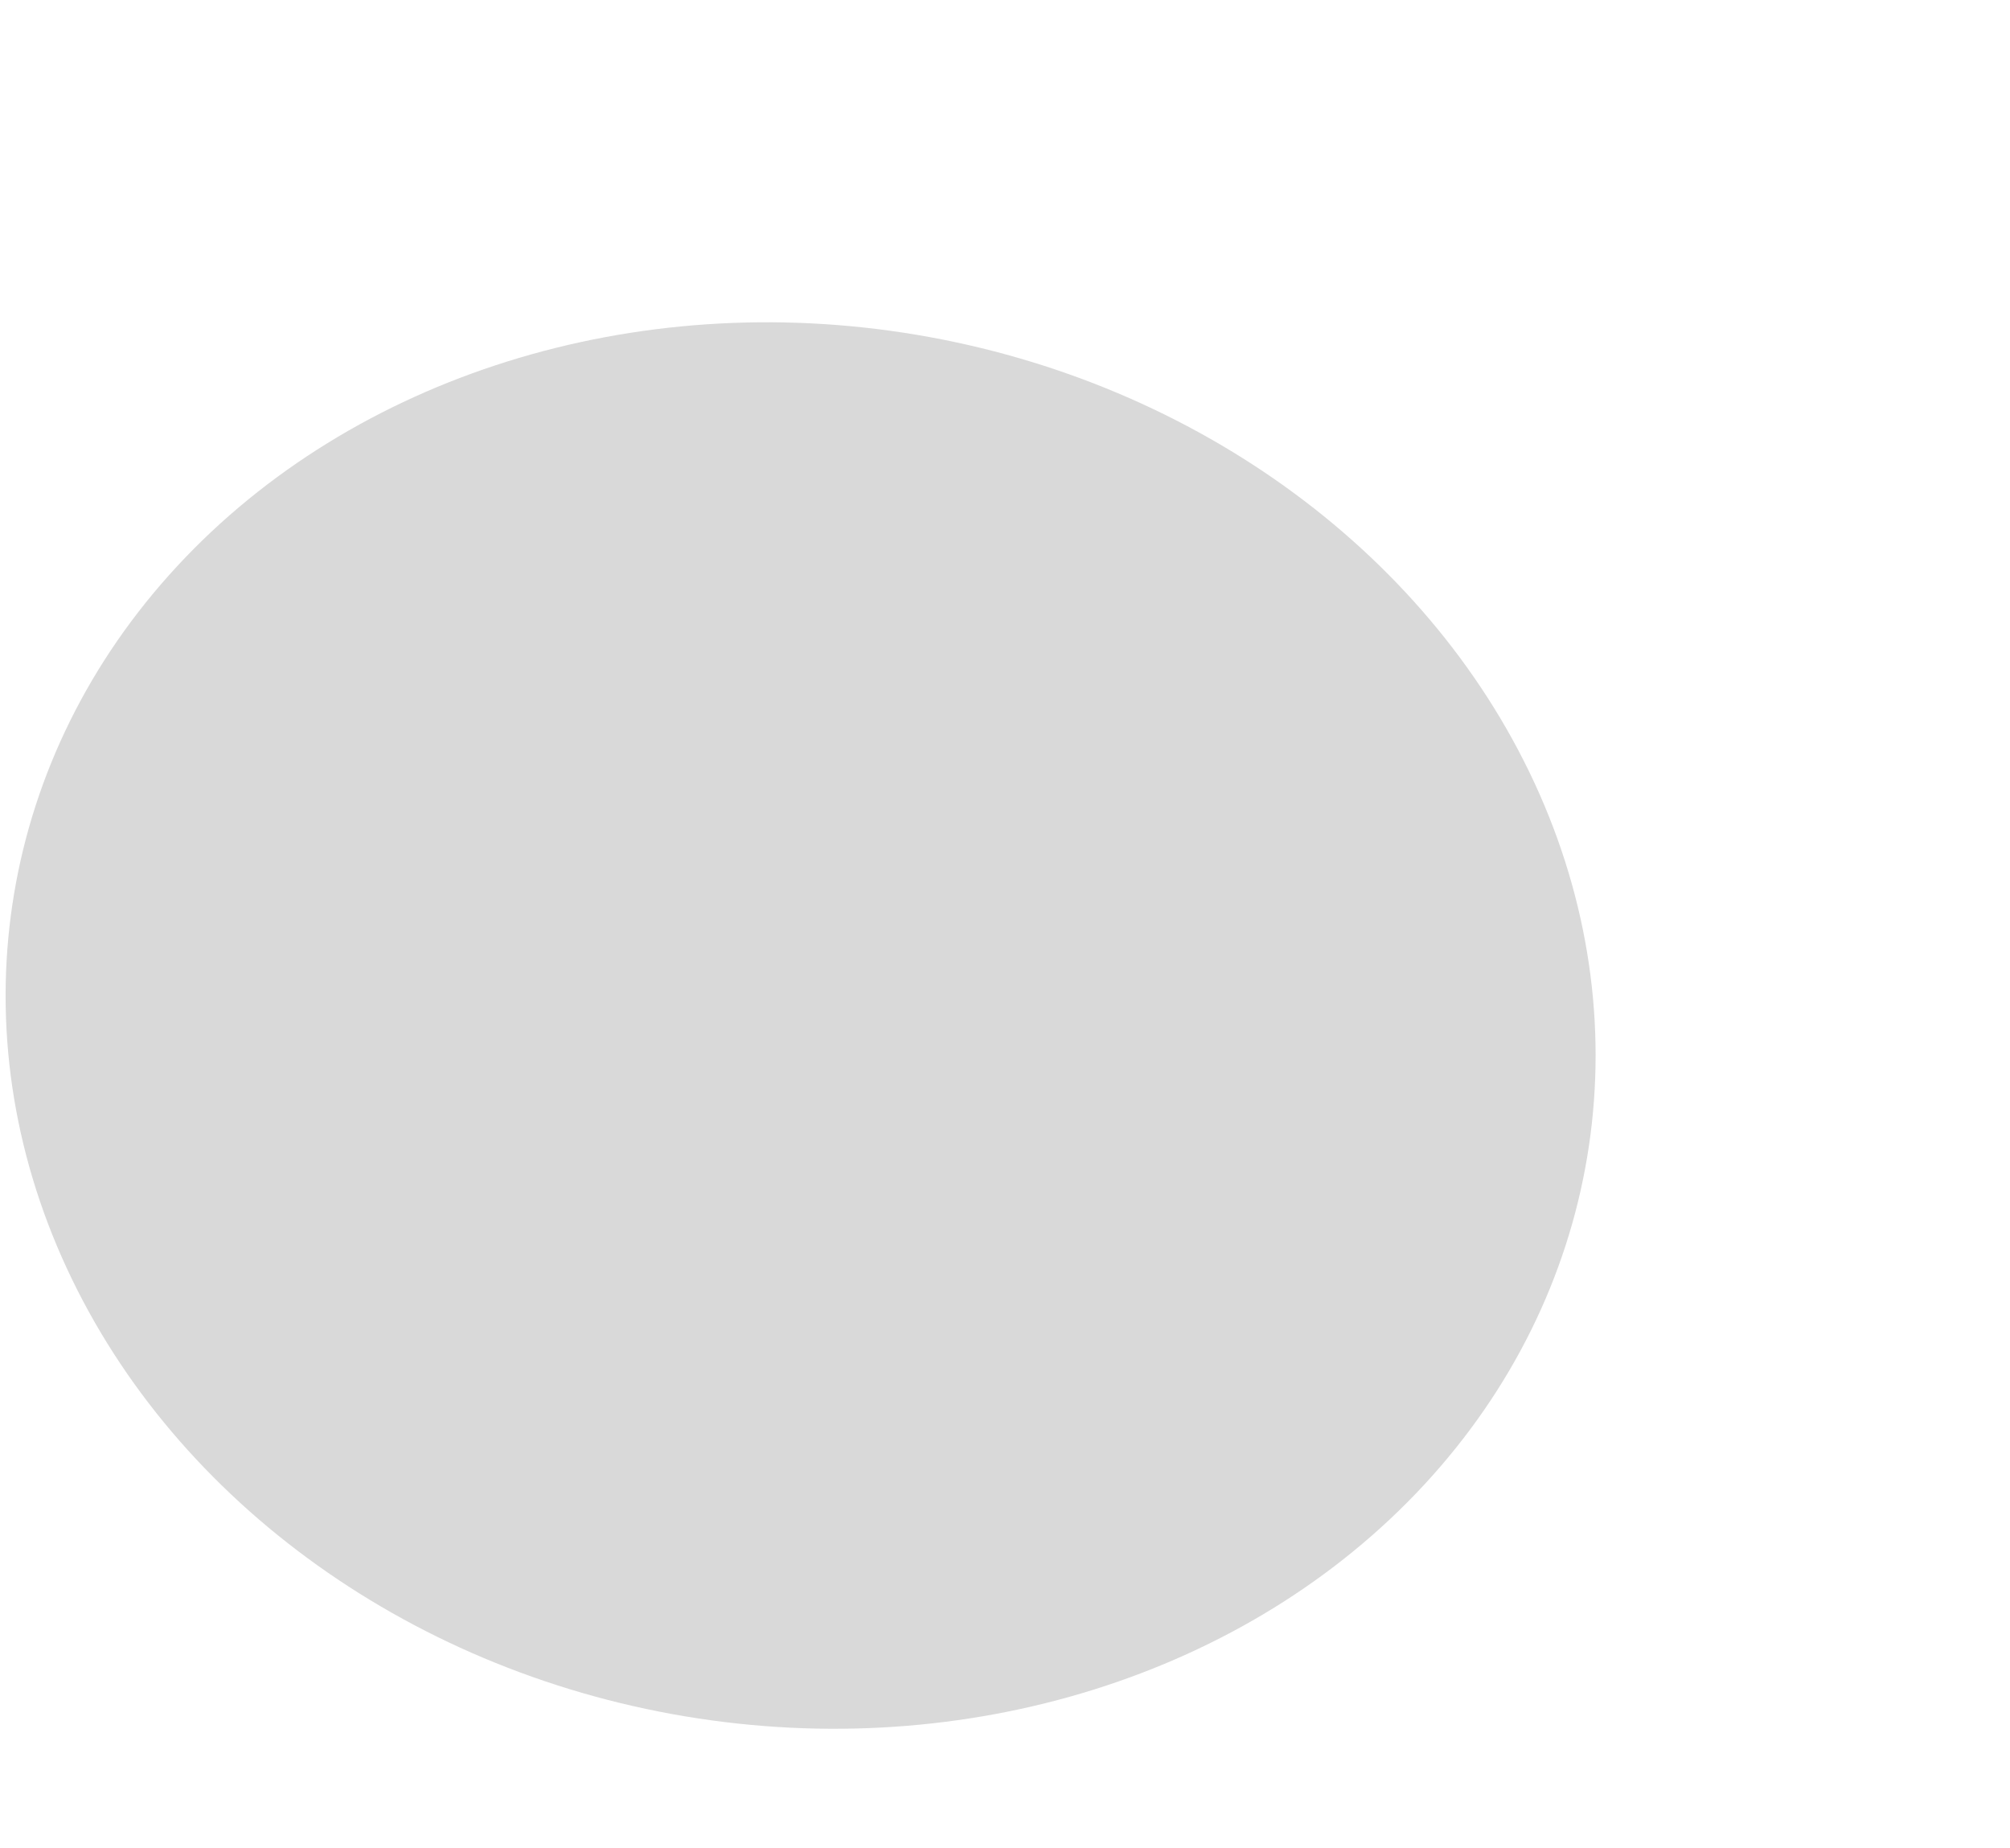 <svg width="99" height="91" viewBox="0 0 99 91" fill="none" xmlns="http://www.w3.org/2000/svg">
<g filter="url(#filter0_if_1_25)">
<ellipse cx="49.433" cy="45.5" rx="34.49" ry="39.279" transform="rotate(99.5 49.433 45.5)" fill="#D9D9D9"/>
</g>
<defs>
<filter id="filter0_if_1_25" x="0.271" y="0.864" width="98.324" height="89.271" filterUnits="userSpaceOnUse" color-interpolation-filters="sRGB">
<feFlood flood-opacity="0" result="BackgroundImageFix"/>
<feBlend mode="normal" in="SourceGraphic" in2="BackgroundImageFix" result="shape"/>
<feColorMatrix in="SourceAlpha" type="matrix" values="0 0 0 0 0 0 0 0 0 0 0 0 0 0 0 0 0 0 127 0" result="hardAlpha"/>
<feMorphology radius="10" operator="erode" in="SourceAlpha" result="effect1_innerShadow_1_25"/>
<feOffset dx="-10" dy="5"/>
<feGaussianBlur stdDeviation="10"/>
<feComposite in2="hardAlpha" operator="arithmetic" k2="-1" k3="1"/>
<feColorMatrix type="matrix" values="0 0 0 0 0.117 0 0 0 0 0.023 0 0 0 0 0.023 0 0 0 0.4 0"/>
<feBlend mode="normal" in2="shape" result="effect1_innerShadow_1_25"/>
<feGaussianBlur stdDeviation="5" result="effect2_foregroundBlur_1_25"/>
</filter>
</defs>
</svg>
